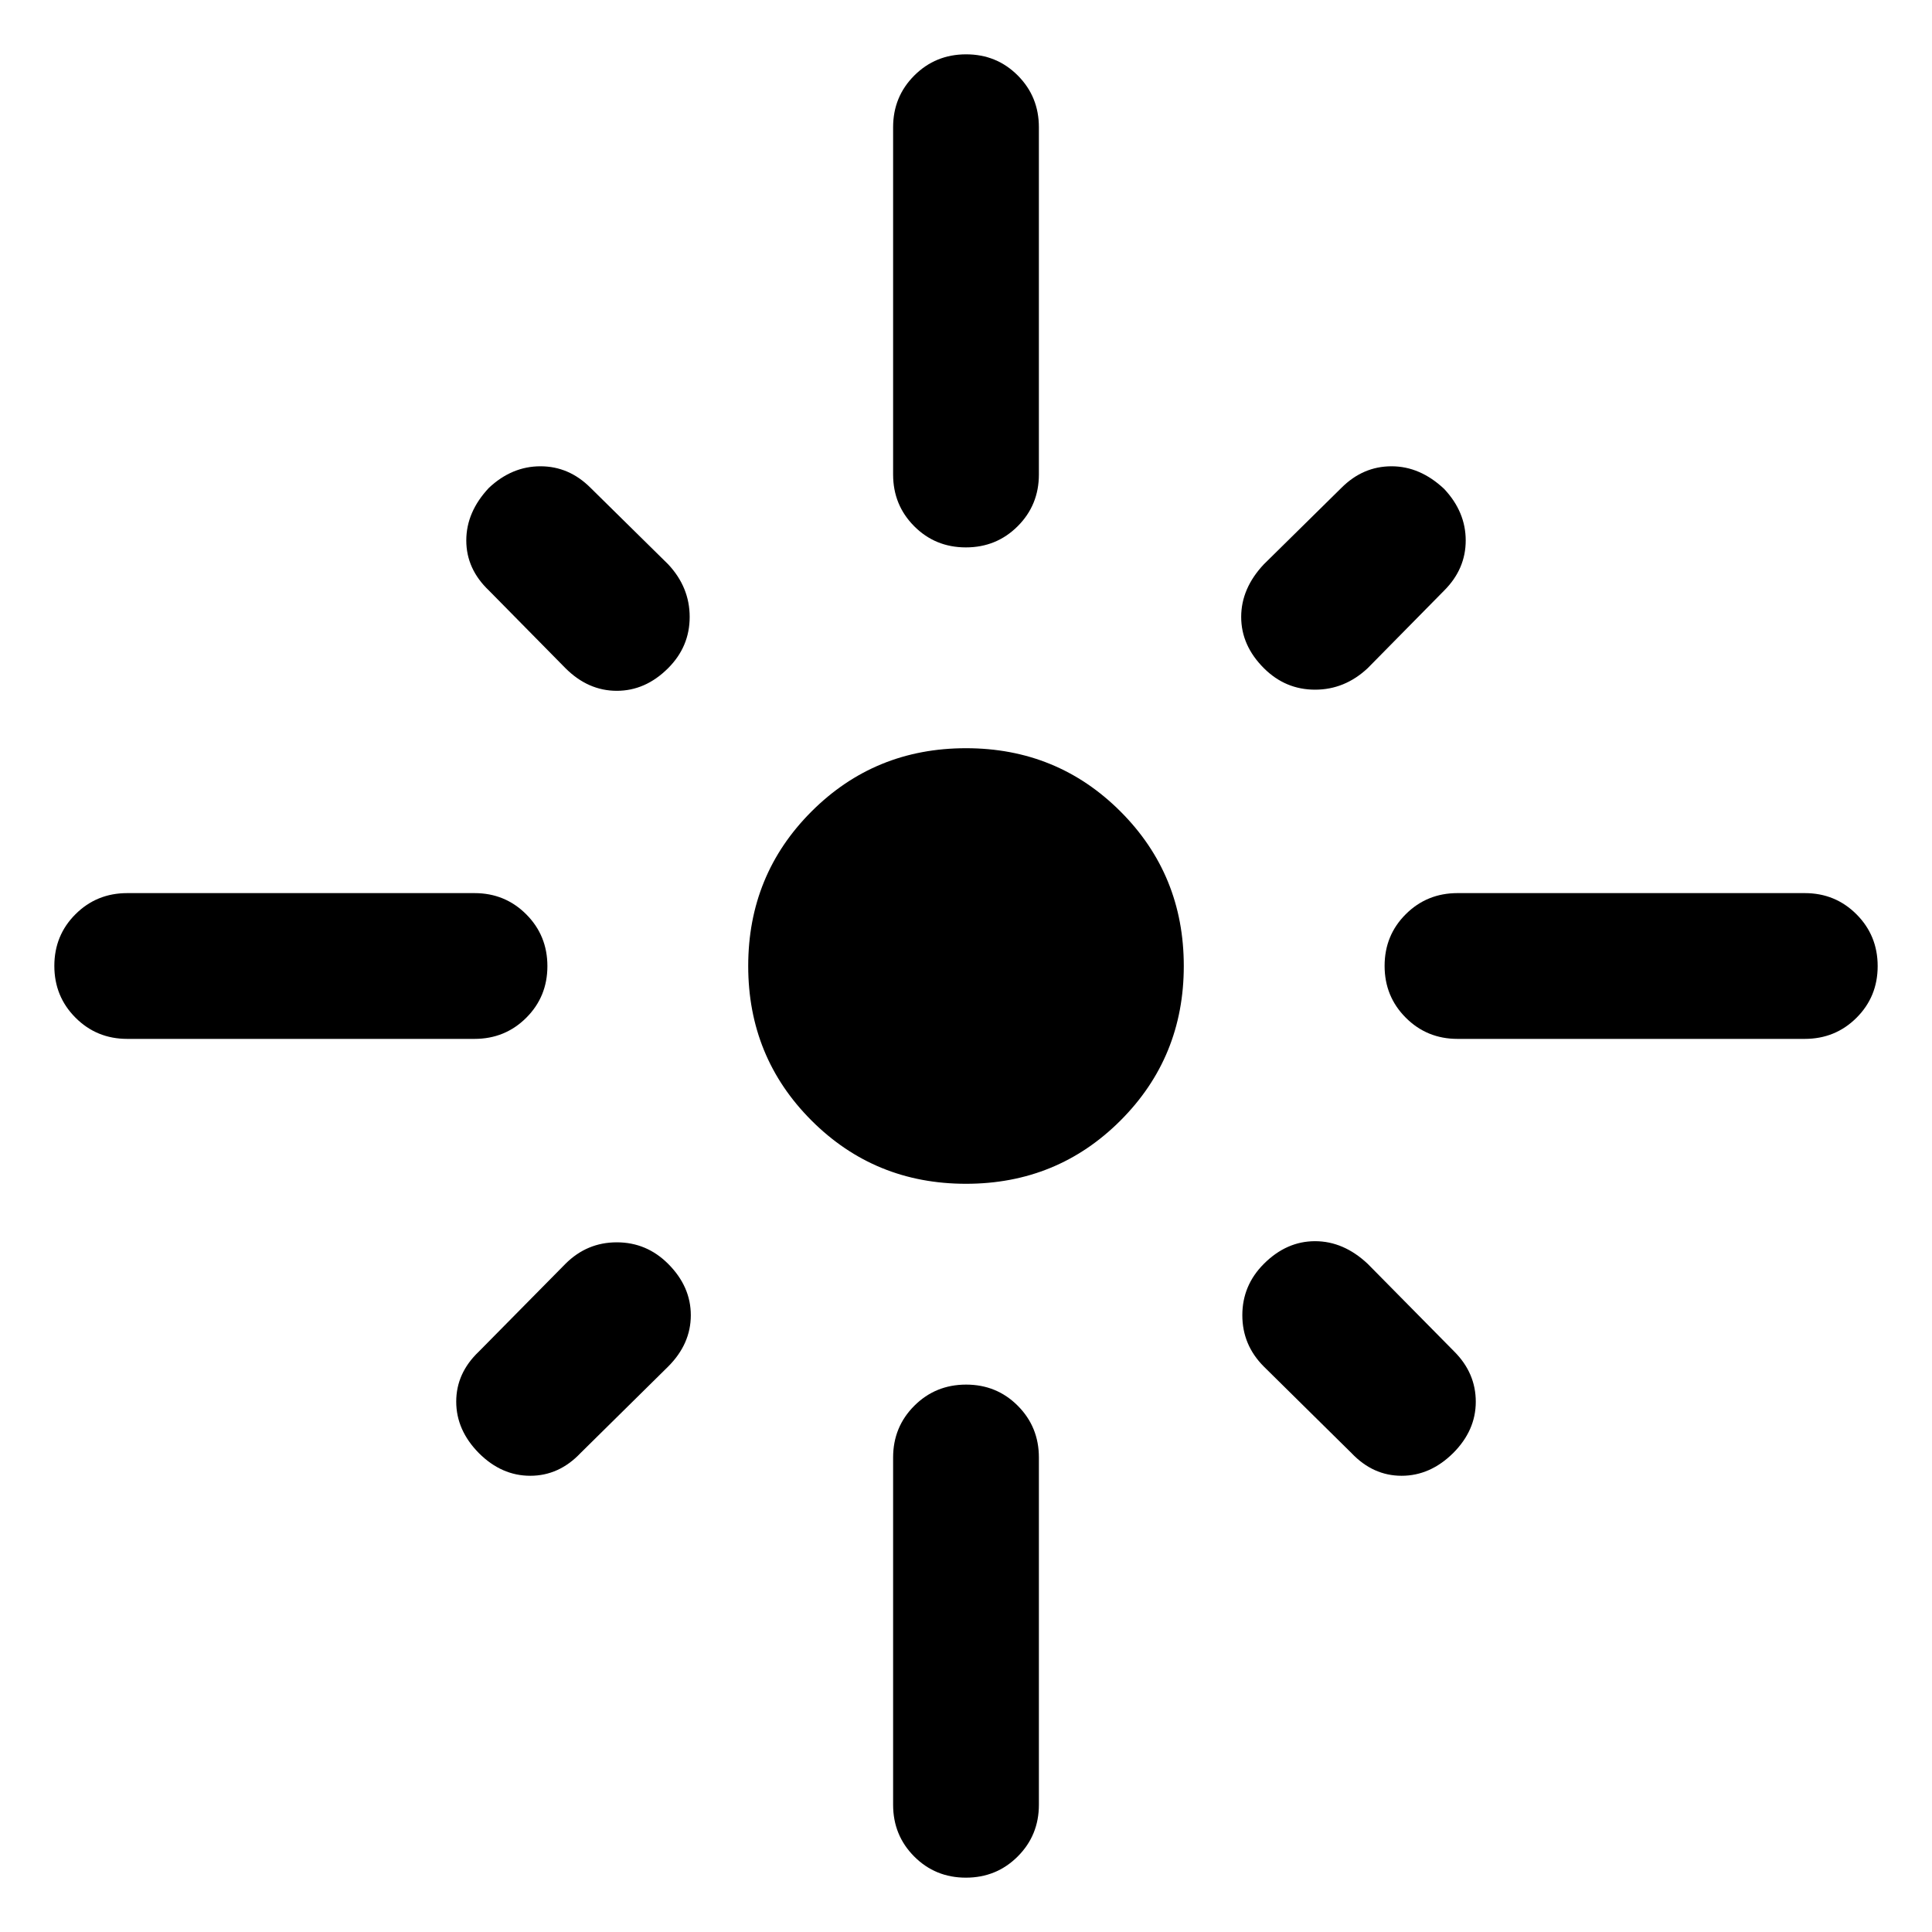 <svg xmlns="http://www.w3.org/2000/svg" width="48" height="48" viewBox="0 -960 960 960"><path d="M272-479.944q0 15.205-10.519 25.683-10.518 10.479-25.699 10.479H63.217q-15.18 0-25.7-10.535Q27-464.852 27-480.056q0-15.205 10.519-25.683 10.518-10.479 25.699-10.479h172.565q15.181 0 25.699 10.535Q272-495.148 272-479.944ZM332-628q-11.261 11.261-25.522 11.261T280.956-628l-38-38.565q-11.261-10.696-11.261-24.882 0-14.185 11.261-26.162 11.412-10.696 25.597-10.696 14.186 0 24.882 10.696l38.565 38q10.696 11.412 10.696 26.162 0 14.751-10.696 25.447Zm111.782-96.218v-172.565q0-15.181 10.535-25.699 10.535-10.519 25.739-10.519 15.205 0 25.683 10.519 10.479 10.518 10.479 25.699v172.565q0 15.181-10.535 25.699Q495.148-688 479.944-688q-15.205 0-25.683-10.519-10.479-10.518-10.479-25.699ZM628-628q-11.261-11.261-11.261-25.447 0-14.185 11.261-26.162l38.565-38q10.696-10.696 24.882-10.696 14.185 0 26.162 11.261 10.696 11.412 10.696 25.597 0 14.186-10.696 24.882l-38 38.565q-11.412 10.696-26.162 10.696-14.751 0-25.447-10.696Zm60 147.944q0-15.205 10.519-25.683 10.518-10.479 25.699-10.479h172.565q15.181 0 25.699 10.535 10.519 10.535 10.519 25.739 0 15.205-10.519 25.683-10.518 10.479-25.699 10.479H724.218q-15.181 0-25.699-10.535Q688-464.852 688-480.056ZM480-371.782q-45.326 0-76.772-31.446-31.446-31.446-31.446-76.772 0-45.326 31.446-76.772 31.446-31.446 76.772-31.446 45.326 0 76.772 31.446 31.446 31.446 31.446 76.772 0 45.326-31.446 76.772-31.446 31.446-76.772 31.446ZM628-332q11.261-11.261 25.447-11.261 14.185 0 26.162 11.261l43 43.565q10.696 10.696 10.696 24.957 0 14.261-11.261 25.522-11.412 11.261-25.597 11.261-14.186 0-24.882-11.261l-43.565-43q-10.696-10.696-10.696-25.522 0-14.826 10.696-25.522Zm-296 0q11.261 11.261 11.261 25.522T332-280.956l-43.565 43q-10.696 11.261-24.957 11.261-14.261 0-25.522-11.261-11.261-11.412-11.261-25.597 0-14.186 11.261-24.882l43-43.565q10.696-10.696 25.522-10.696 14.826 0 25.522 10.696Zm148.056 60q15.205 0 25.683 10.519 10.479 10.518 10.479 25.699v172.565q0 15.18-10.535 25.7Q495.148-27 479.944-27q-15.205 0-25.683-10.519-10.479-10.518-10.479-25.699v-172.565q0-15.181 10.535-25.699Q464.852-272 480.056-272Z"/></svg>